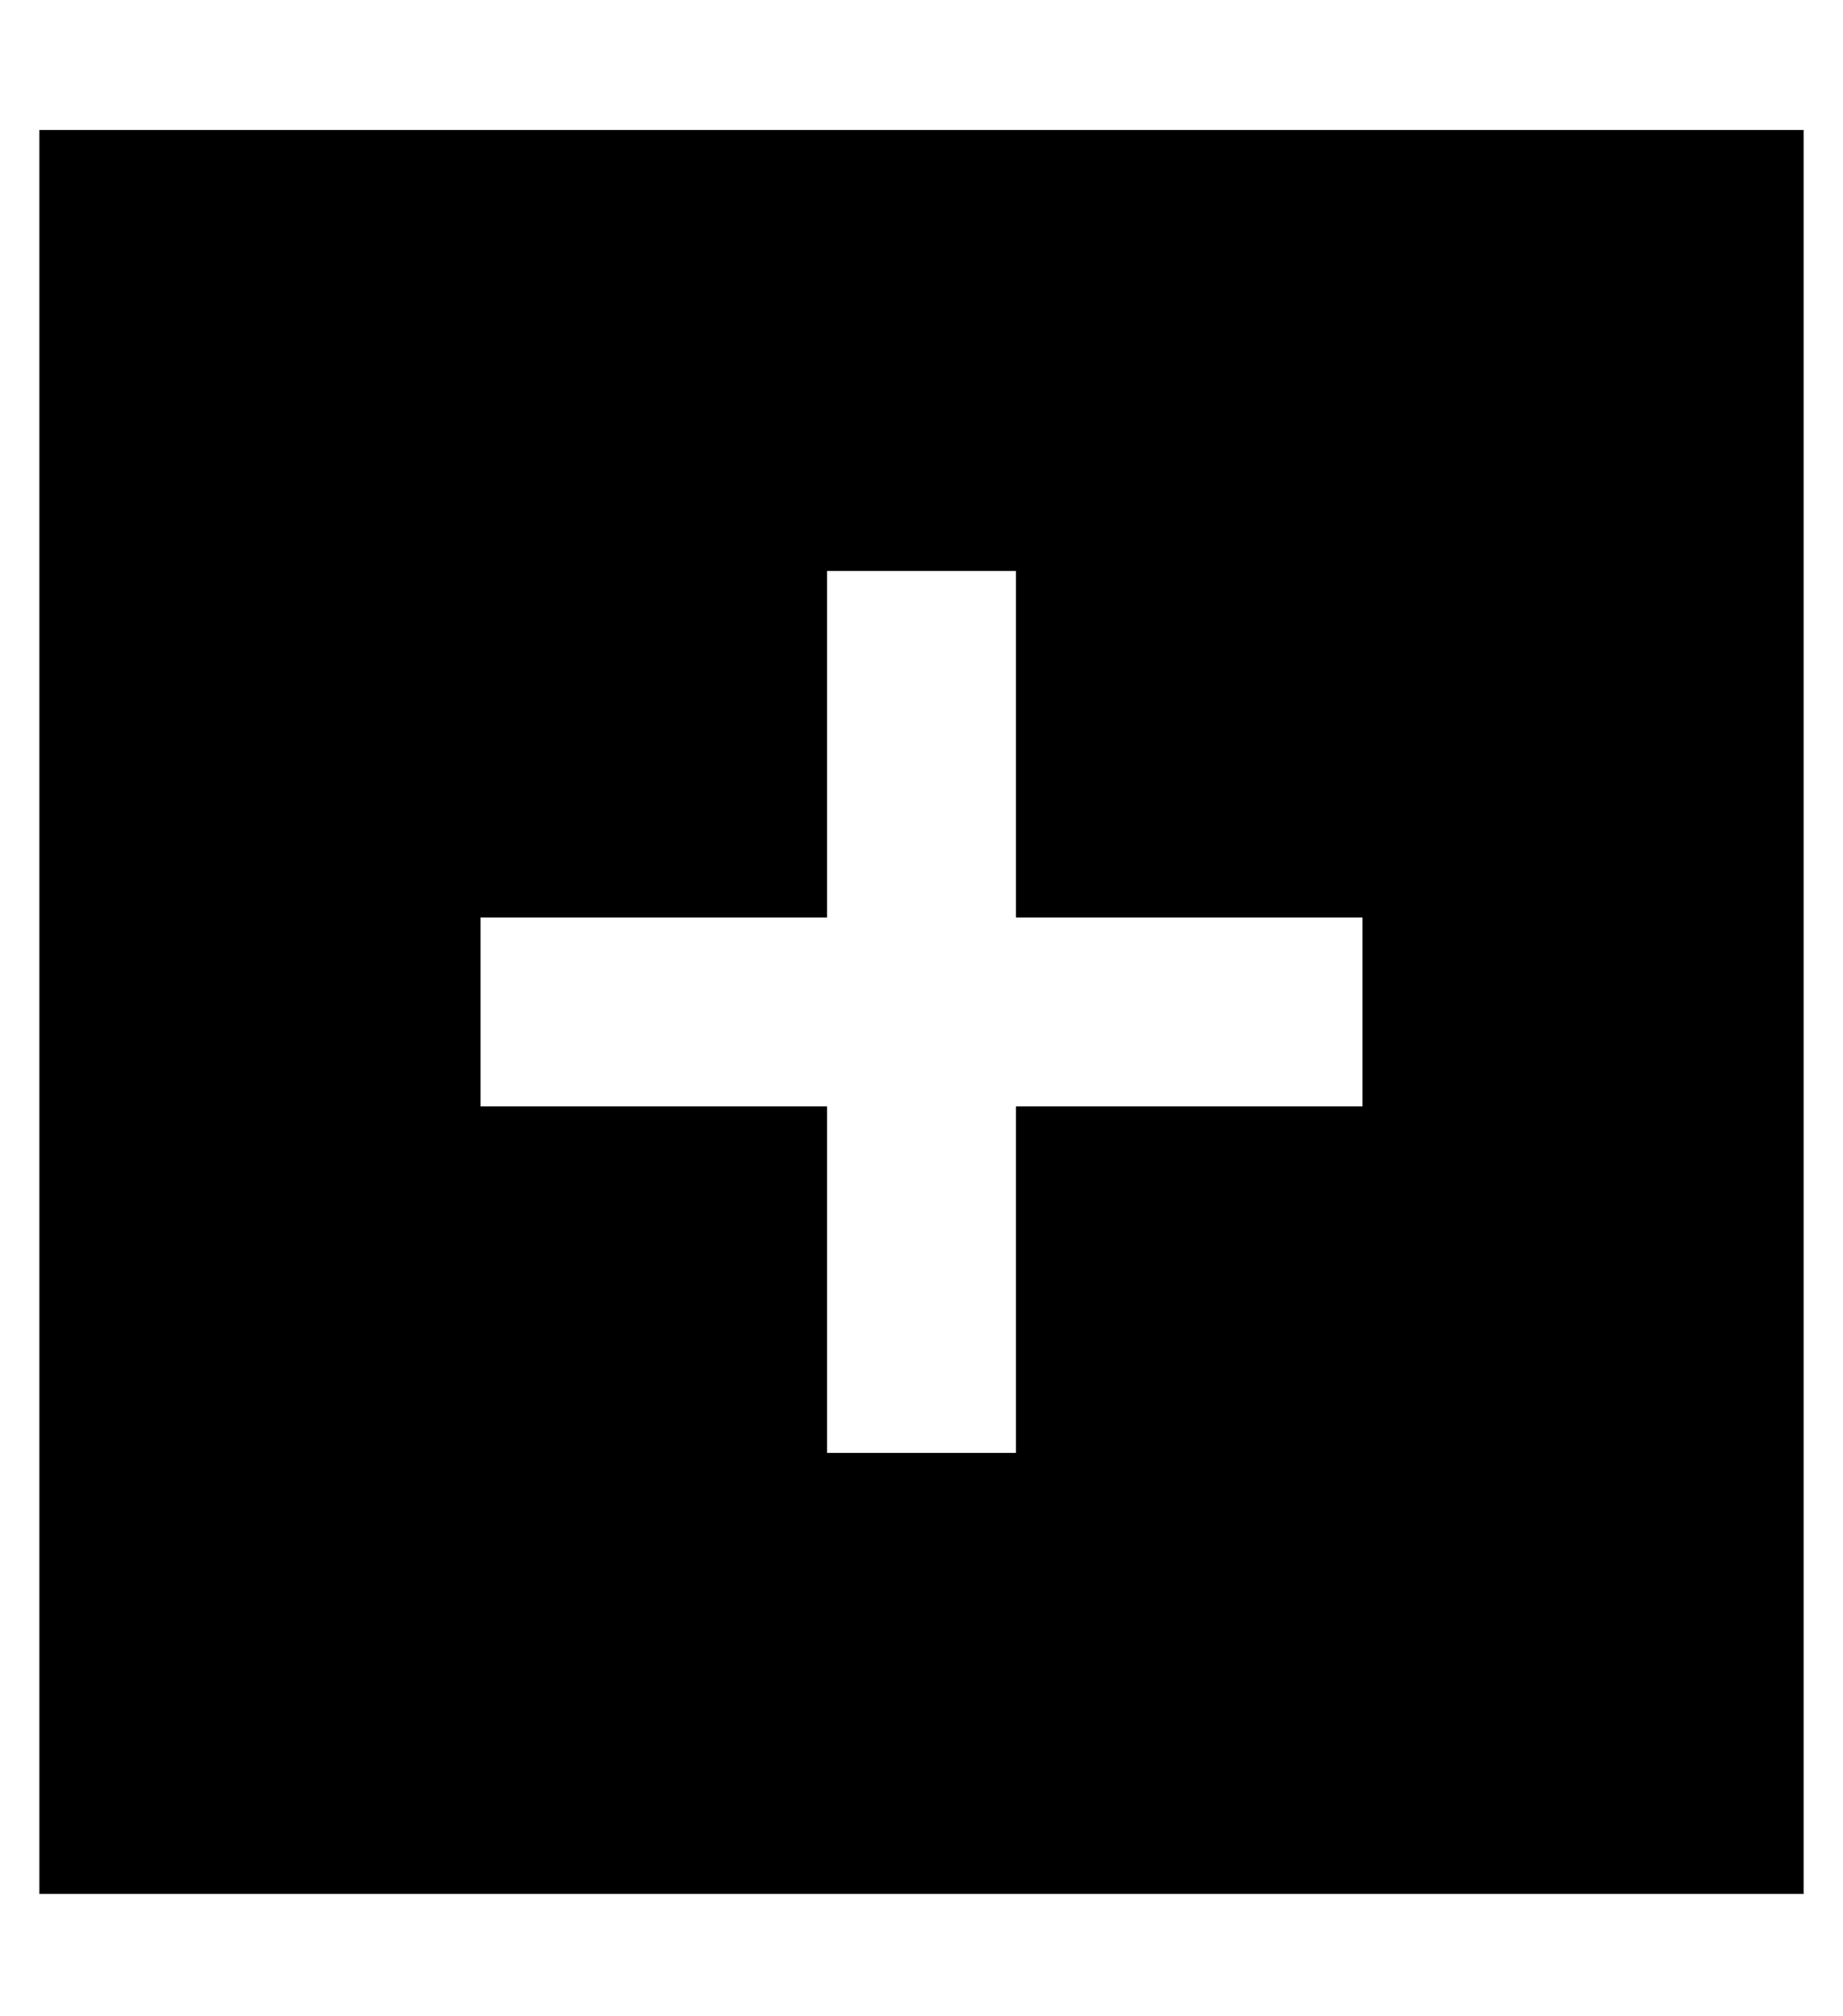 <?xml version="1.0" standalone="no"?>
<!DOCTYPE svg PUBLIC "-//W3C//DTD SVG 1.1//EN" "http://www.w3.org/Graphics/SVG/1.1/DTD/svg11.dtd" >
<svg xmlns="http://www.w3.org/2000/svg" xmlns:xlink="http://www.w3.org/1999/xlink" version="1.1" viewBox="-10 -40 468 512">
   <path fill="currentColor"
d="M448 -7h-448h448h-448v448v0h448v0v-448v0zM200 329v-24v24v-24v-64v0h-64h-24v-48v0h24h64v-64v0v-24v0h48v0v24v0v64v0h64h24v48v0h-24h-64v64v0v24v0h-48v0z" />
</svg>
